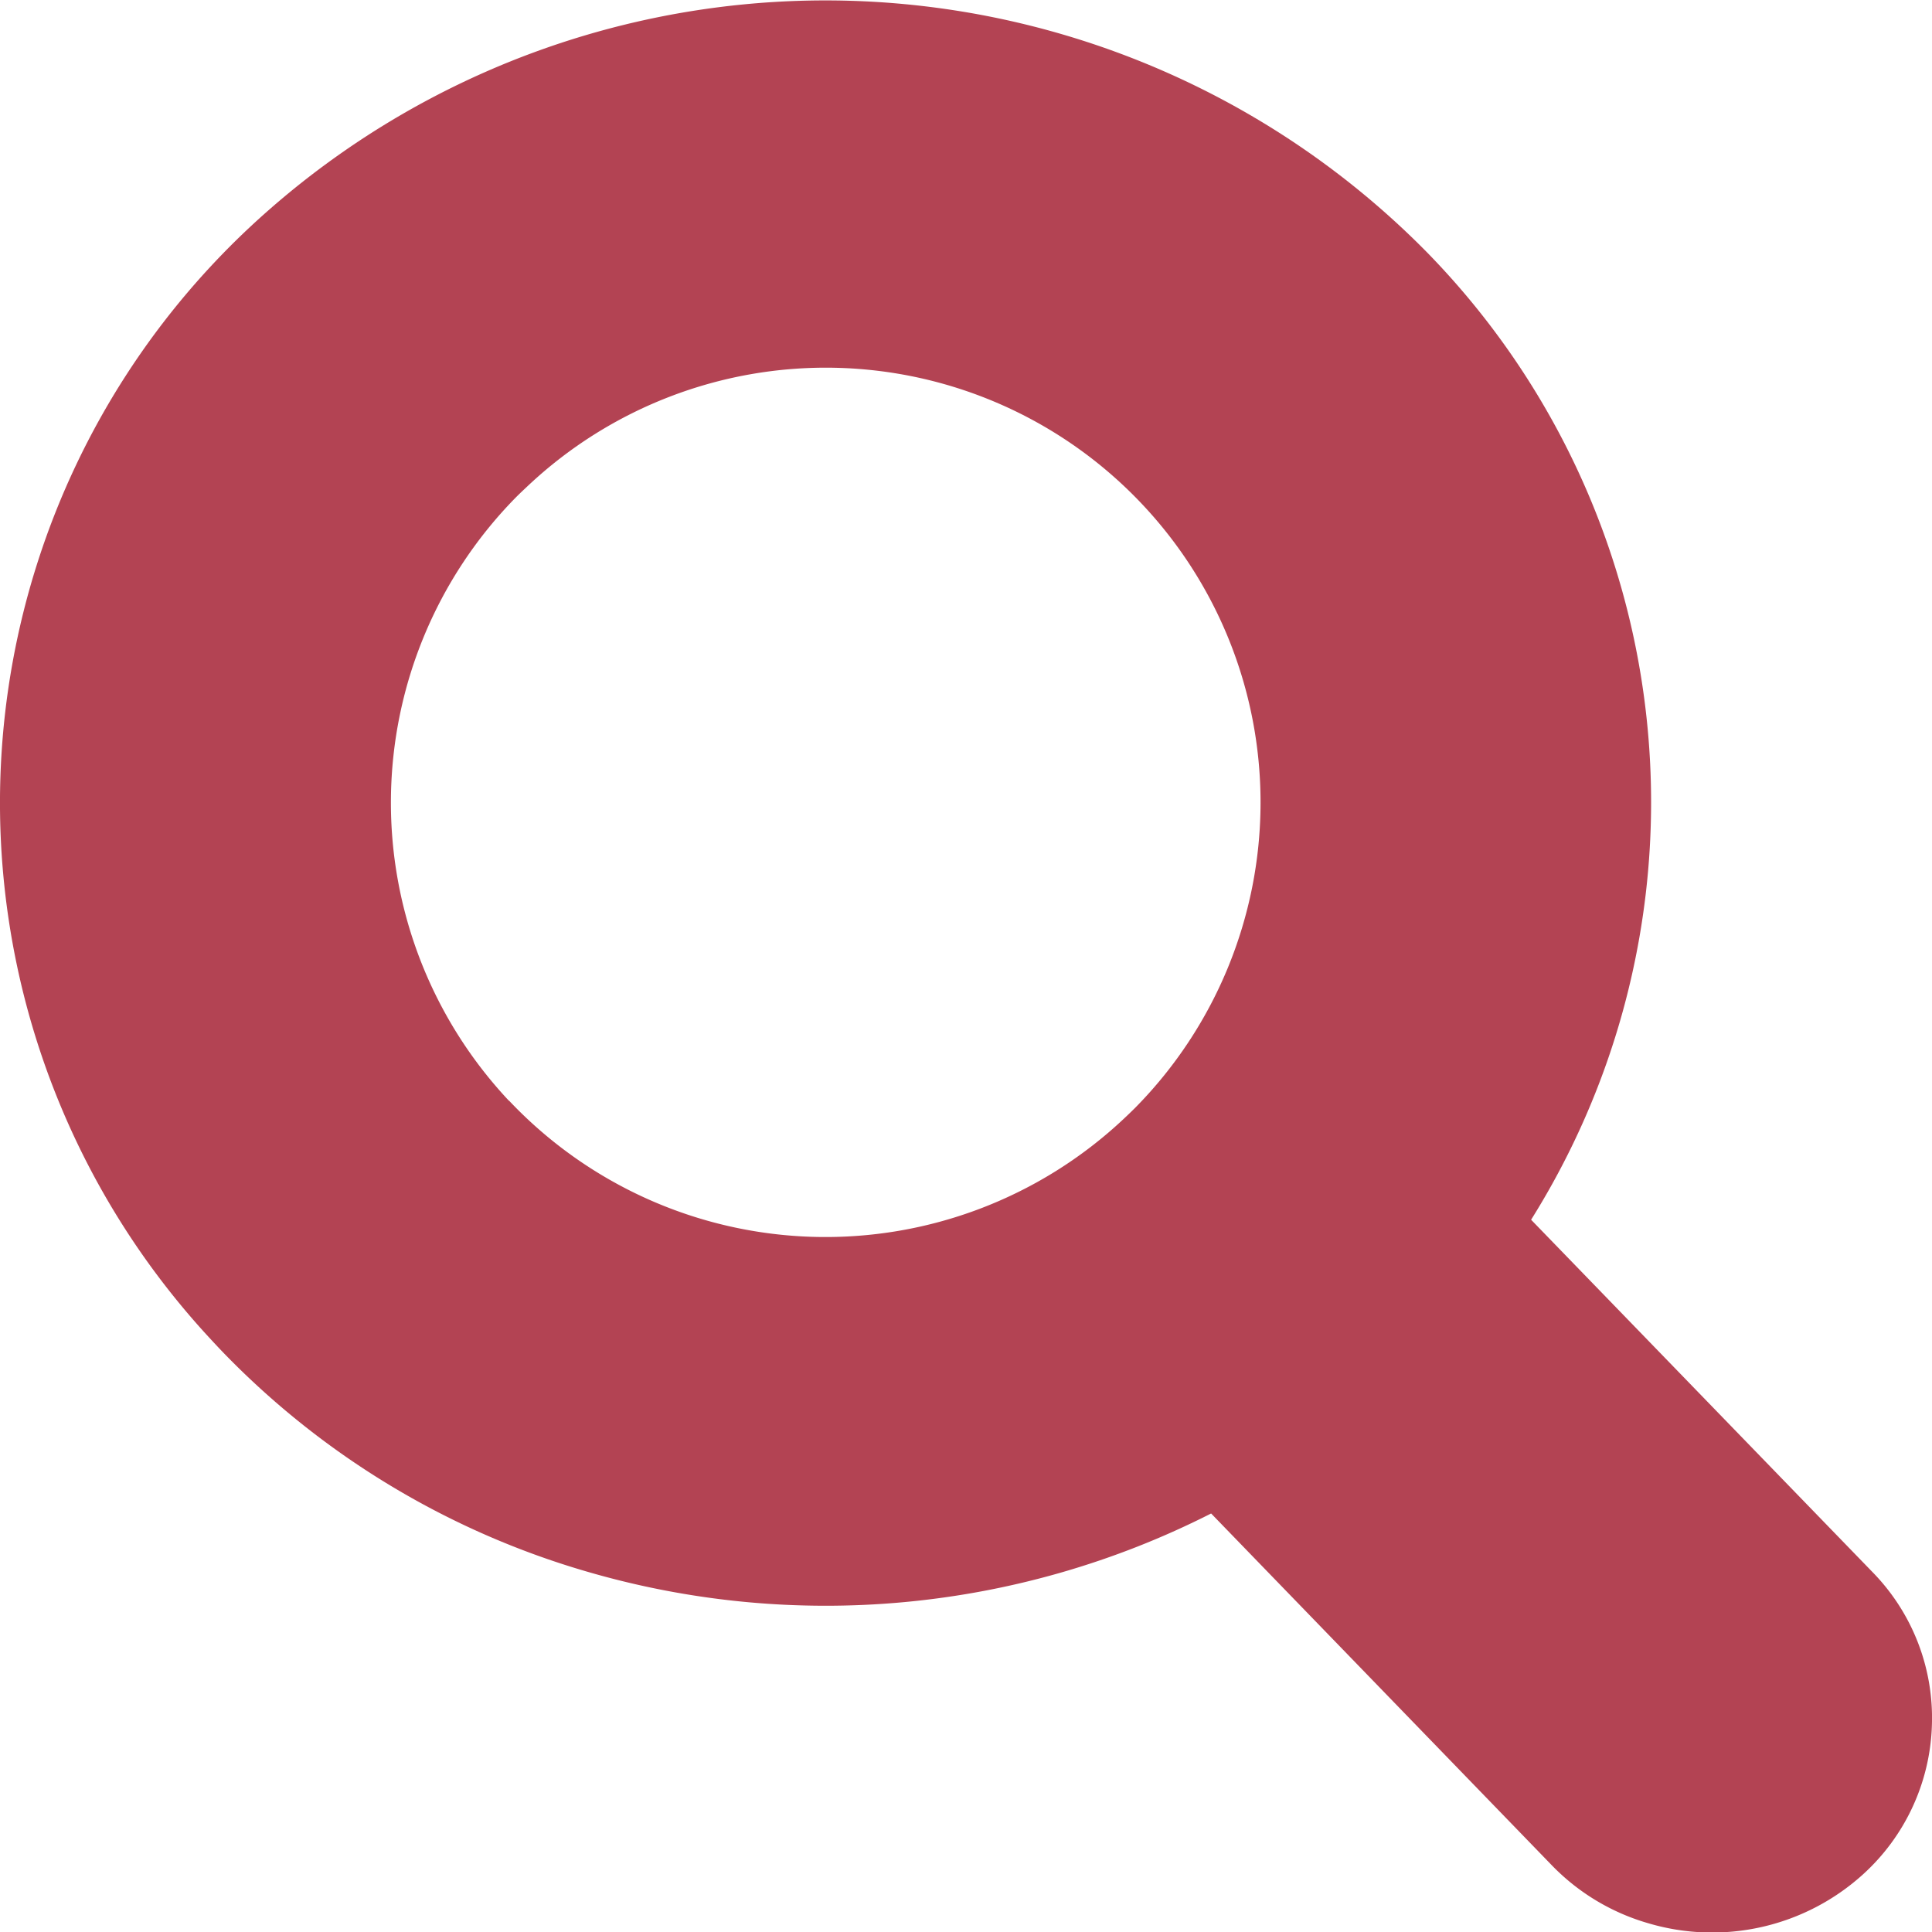 <svg xmlns="http://www.w3.org/2000/svg" width="24" height="24" viewBox="0 0 24 24">
  <path id="Caminho_1404" data-name="Caminho 1404" d="M1925.883,2674a2.59,2.59,0,0,0-.74-1.9l-4.239-4.375a9.771,9.771,0,0,0-1.289-12.013,10.486,10.486,0,0,0-14.508-.427,9.79,9.79,0,0,0-.692,13.83c.083.091.167.182.253.271a10.274,10.274,0,0,0,4.5,2.708,10.577,10.577,0,0,0,7.761-.72l4.233,4.371a2.714,2.714,0,0,0,1.2.72,2.791,2.791,0,0,0,2.664-.607A2.609,2.609,0,0,0,1925.883,2674Zm-17.676-7.752a5.409,5.409,0,0,1,.089-7.5c.047-.047.095-.092.143-.137a5.4,5.4,0,0,1,7.548,7.722c-.047.047-.094.092-.143.138a5.408,5.408,0,0,1-7.637-.226Z" transform="translate(-1901.884 -2652.573)" fill="#B34353"/>
</svg>
